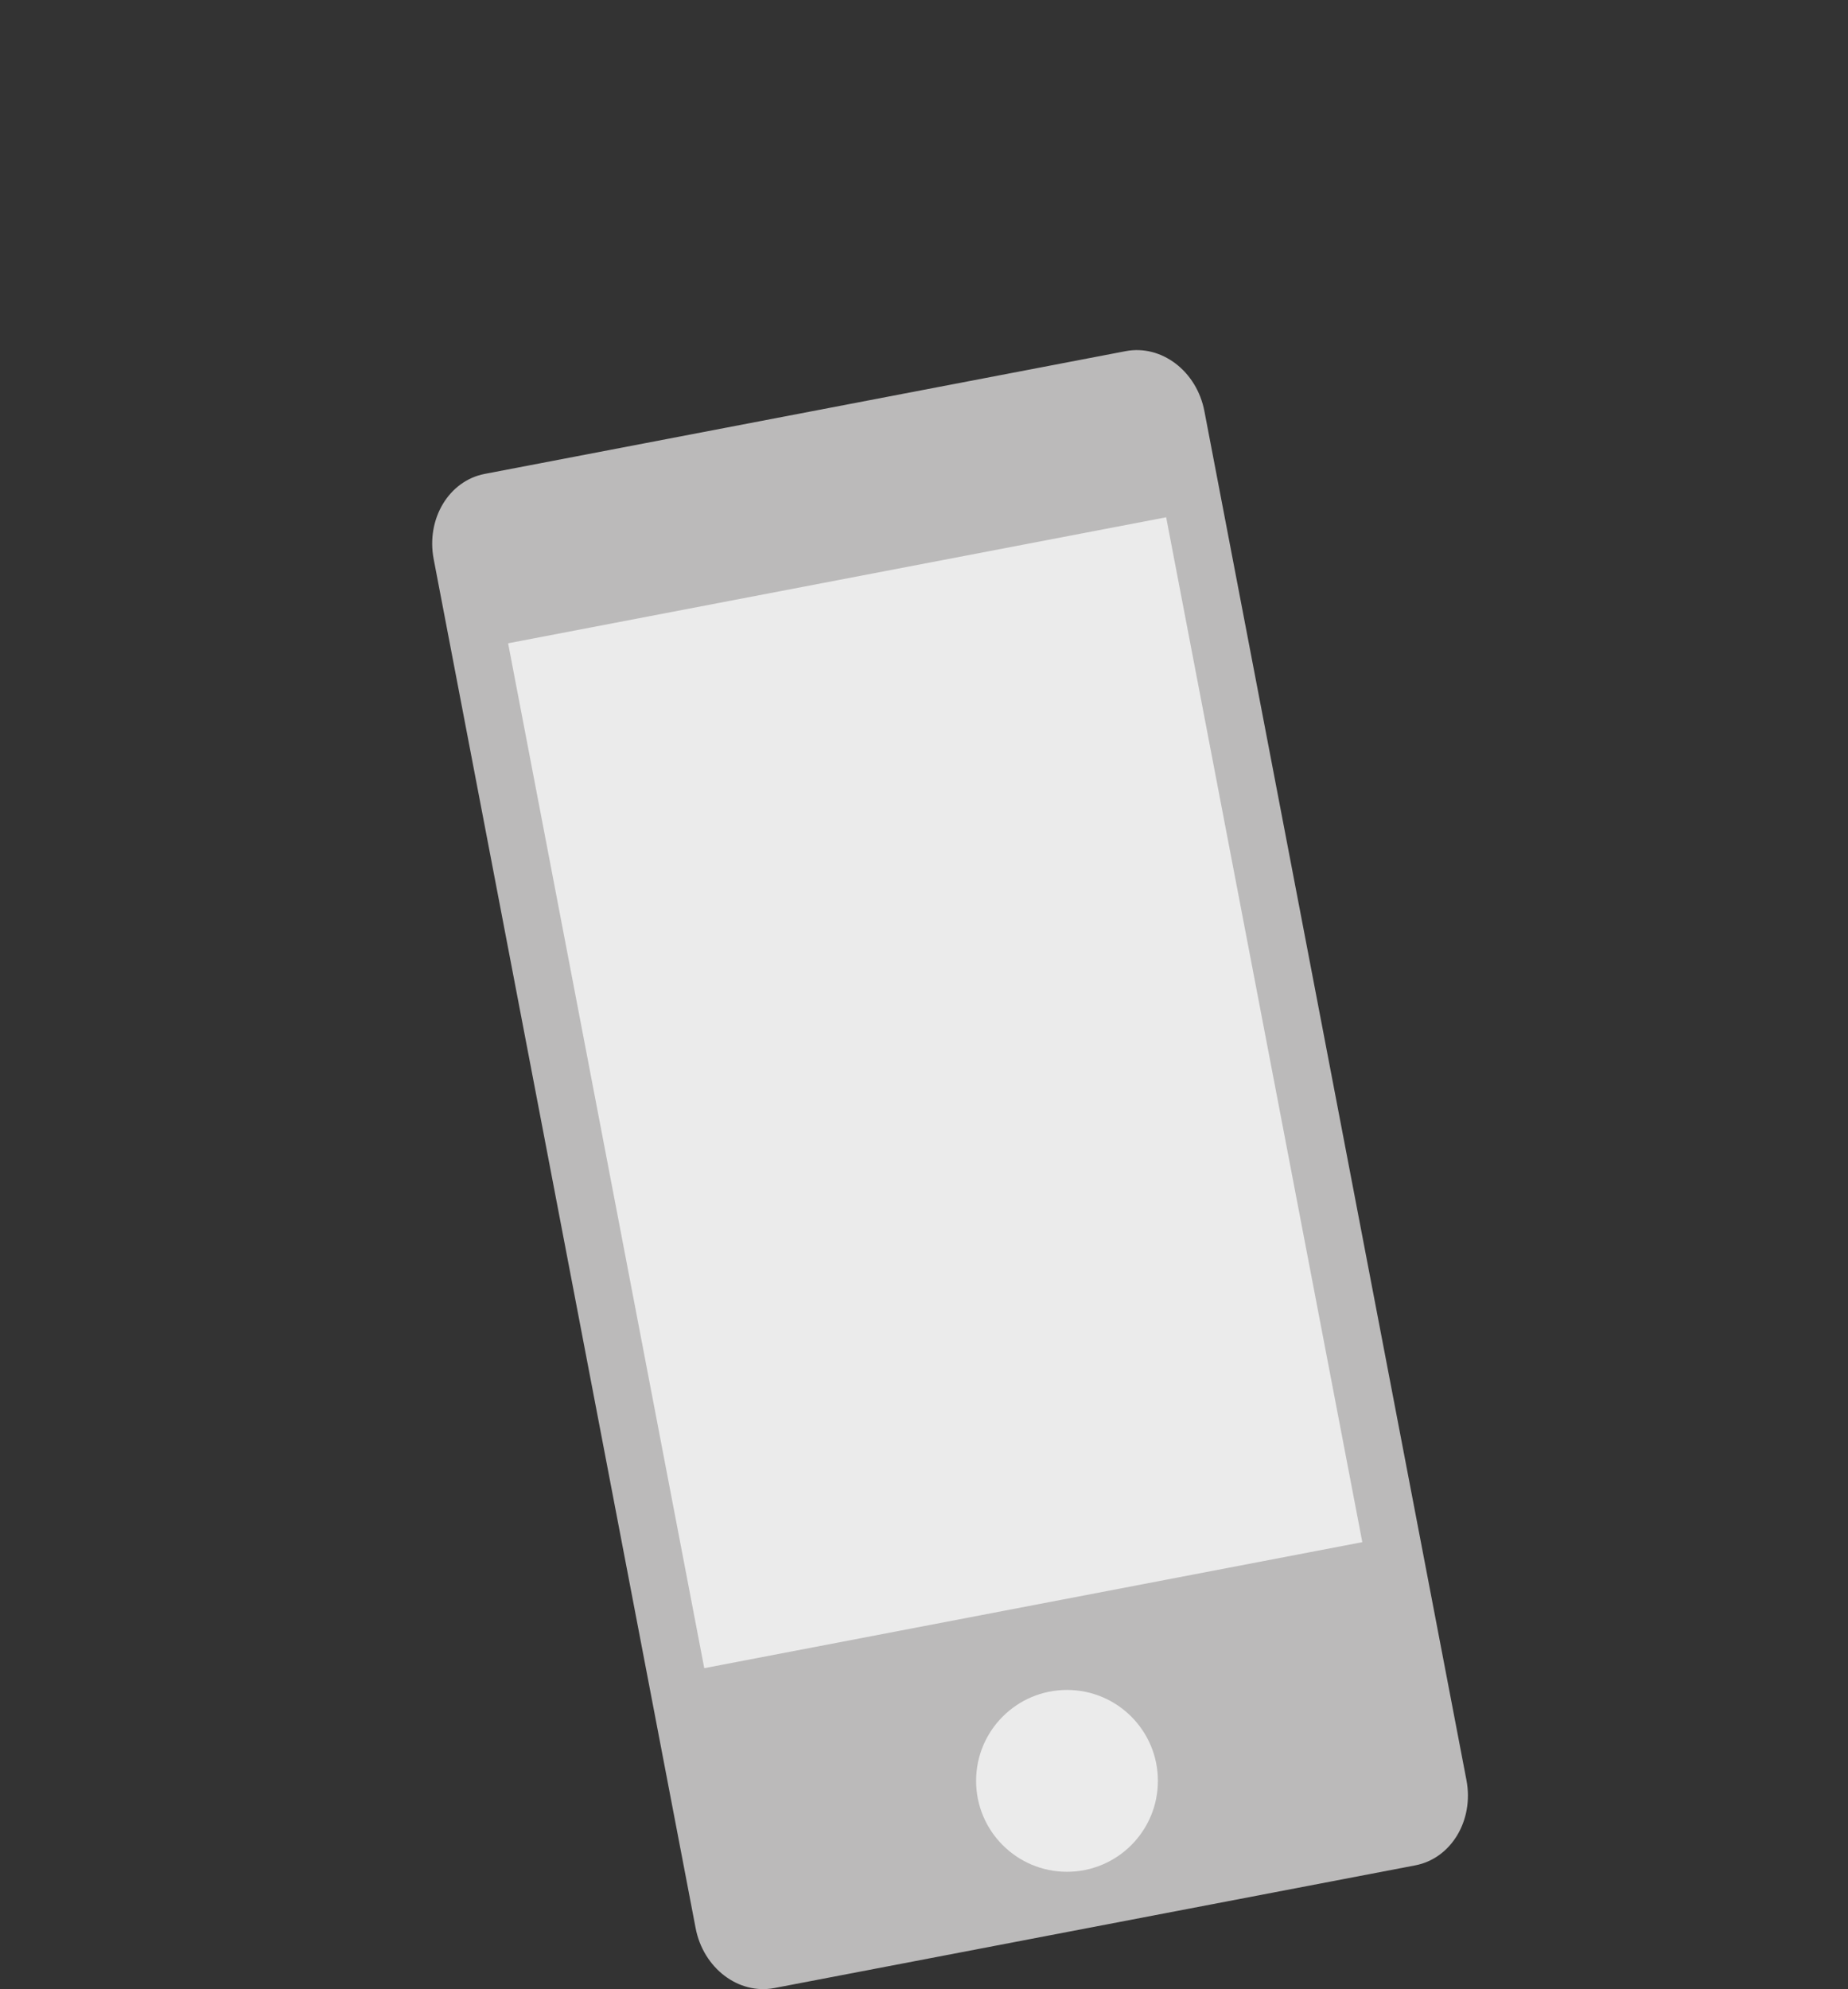 <?xml version="1.0" encoding="utf-8"?>
<!-- Generator: Adobe Illustrator 15.0.0, SVG Export Plug-In . SVG Version: 6.00 Build 0)  -->
<!DOCTYPE svg PUBLIC "-//W3C//DTD SVG 1.1//EN" "http://www.w3.org/Graphics/SVG/1.1/DTD/svg11.dtd">
<svg version="1.1" id="Layer_1" xmlns="http://www.w3.org/2000/svg" xmlns:xlink="http://www.w3.org/1999/xlink" x="0px" y="0px"
	 width="36.697px" height="39.488px" viewBox="0 0 36.697 39.488" enable-background="new 0 0 36.697 39.488" xml:space="preserve">
<rect x="0" y="0" width="36.697" height="39.488" fill="#333333" stroke="none"/>
<g>
	<path fill="#BBBABA" d="M29.121,35.343c0.15,0.796-0.304,1.551-1.015,1.688l-12.729,2.436c-0.712,0.137-1.413-0.396-1.564-1.192
		L8.611,11.095c-0.15-0.796,0.303-1.55,1.014-1.687l12.729-2.437c0.711-0.135,1.412,0.397,1.563,1.194L29.121,35.343z"/>
	<circle fill="#EBEBEB" cx="21.188" cy="35.354" r="1.805"/>
	
		<rect x="11.921" y="11.337" transform="matrix(0.982 -0.188 0.188 0.982 -3.748 3.879)" fill="#EBEBEB" width="13.307" height="20.719"/>
</g>
</svg>
